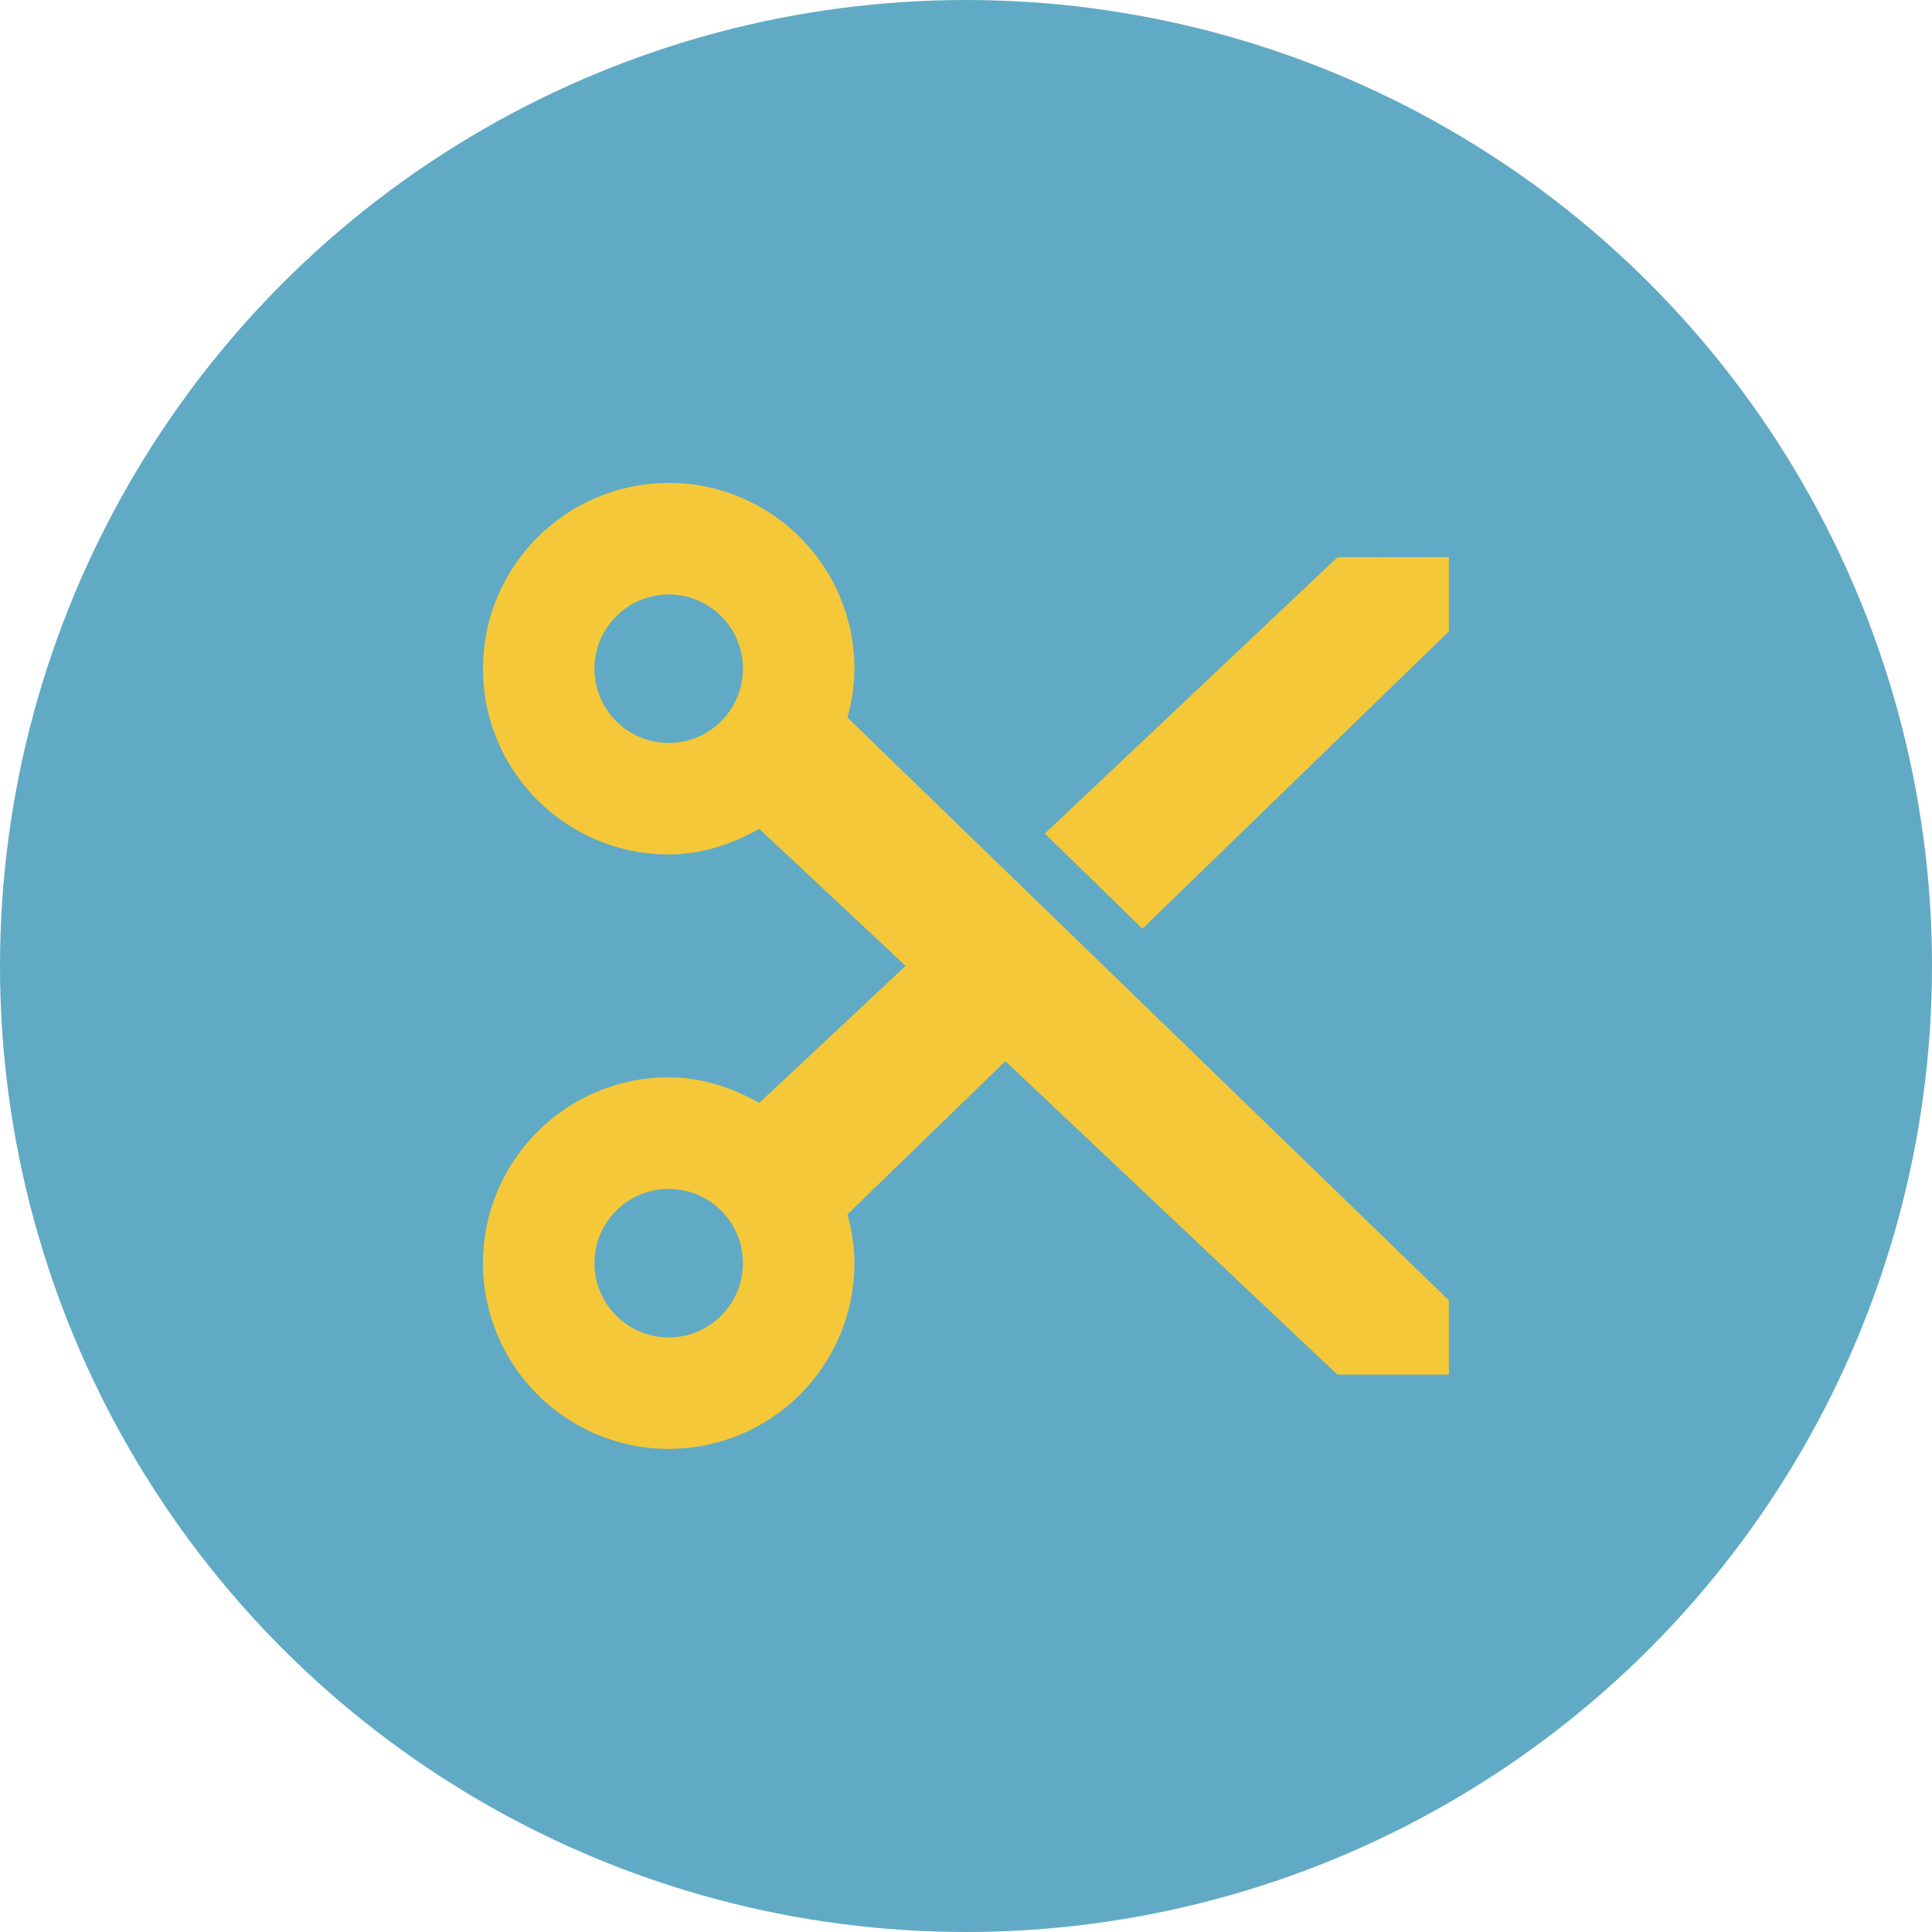 <svg height="16" width="16" xmlns="http://www.w3.org/2000/svg"><circle cx="8" cy="8" fill="#61aac5" r="8"/><path d="m5.538 4c-.849 0-1.538.689-1.538 1.538 0 .85.689 1.538 1.538 1.538.275 0 .527-.086.75-.212l1.212 1.135-1.212 1.135c-.223-.126-.475-.212-.75-.212-.849 0-1.538.689-1.538 1.539 0 .849.689 1.538 1.538 1.538.85 0 1.538-.689 1.538-1.538 0-.141-.022-.274-.058-.404l1.308-1.269 2.75 2.596h.923v-.615l-4.981-4.827c.036-.13.058-.263.058-.404 0-.85-.689-1.539-1.539-1.539zm0 .923c.34 0 .615.276.615.615s-.276.615-.615.615-.615-.276-.615-.615.276-.615.615-.615zm5.538-.308-2.423 2.288.808.788 2.538-2.462v-.615zm-5.538 5.231c.34 0 .615.276.615.615s-.276.615-.615.615-.615-.276-.615-.615.276-.615.615-.615z" fill="#f5c839"/></svg>